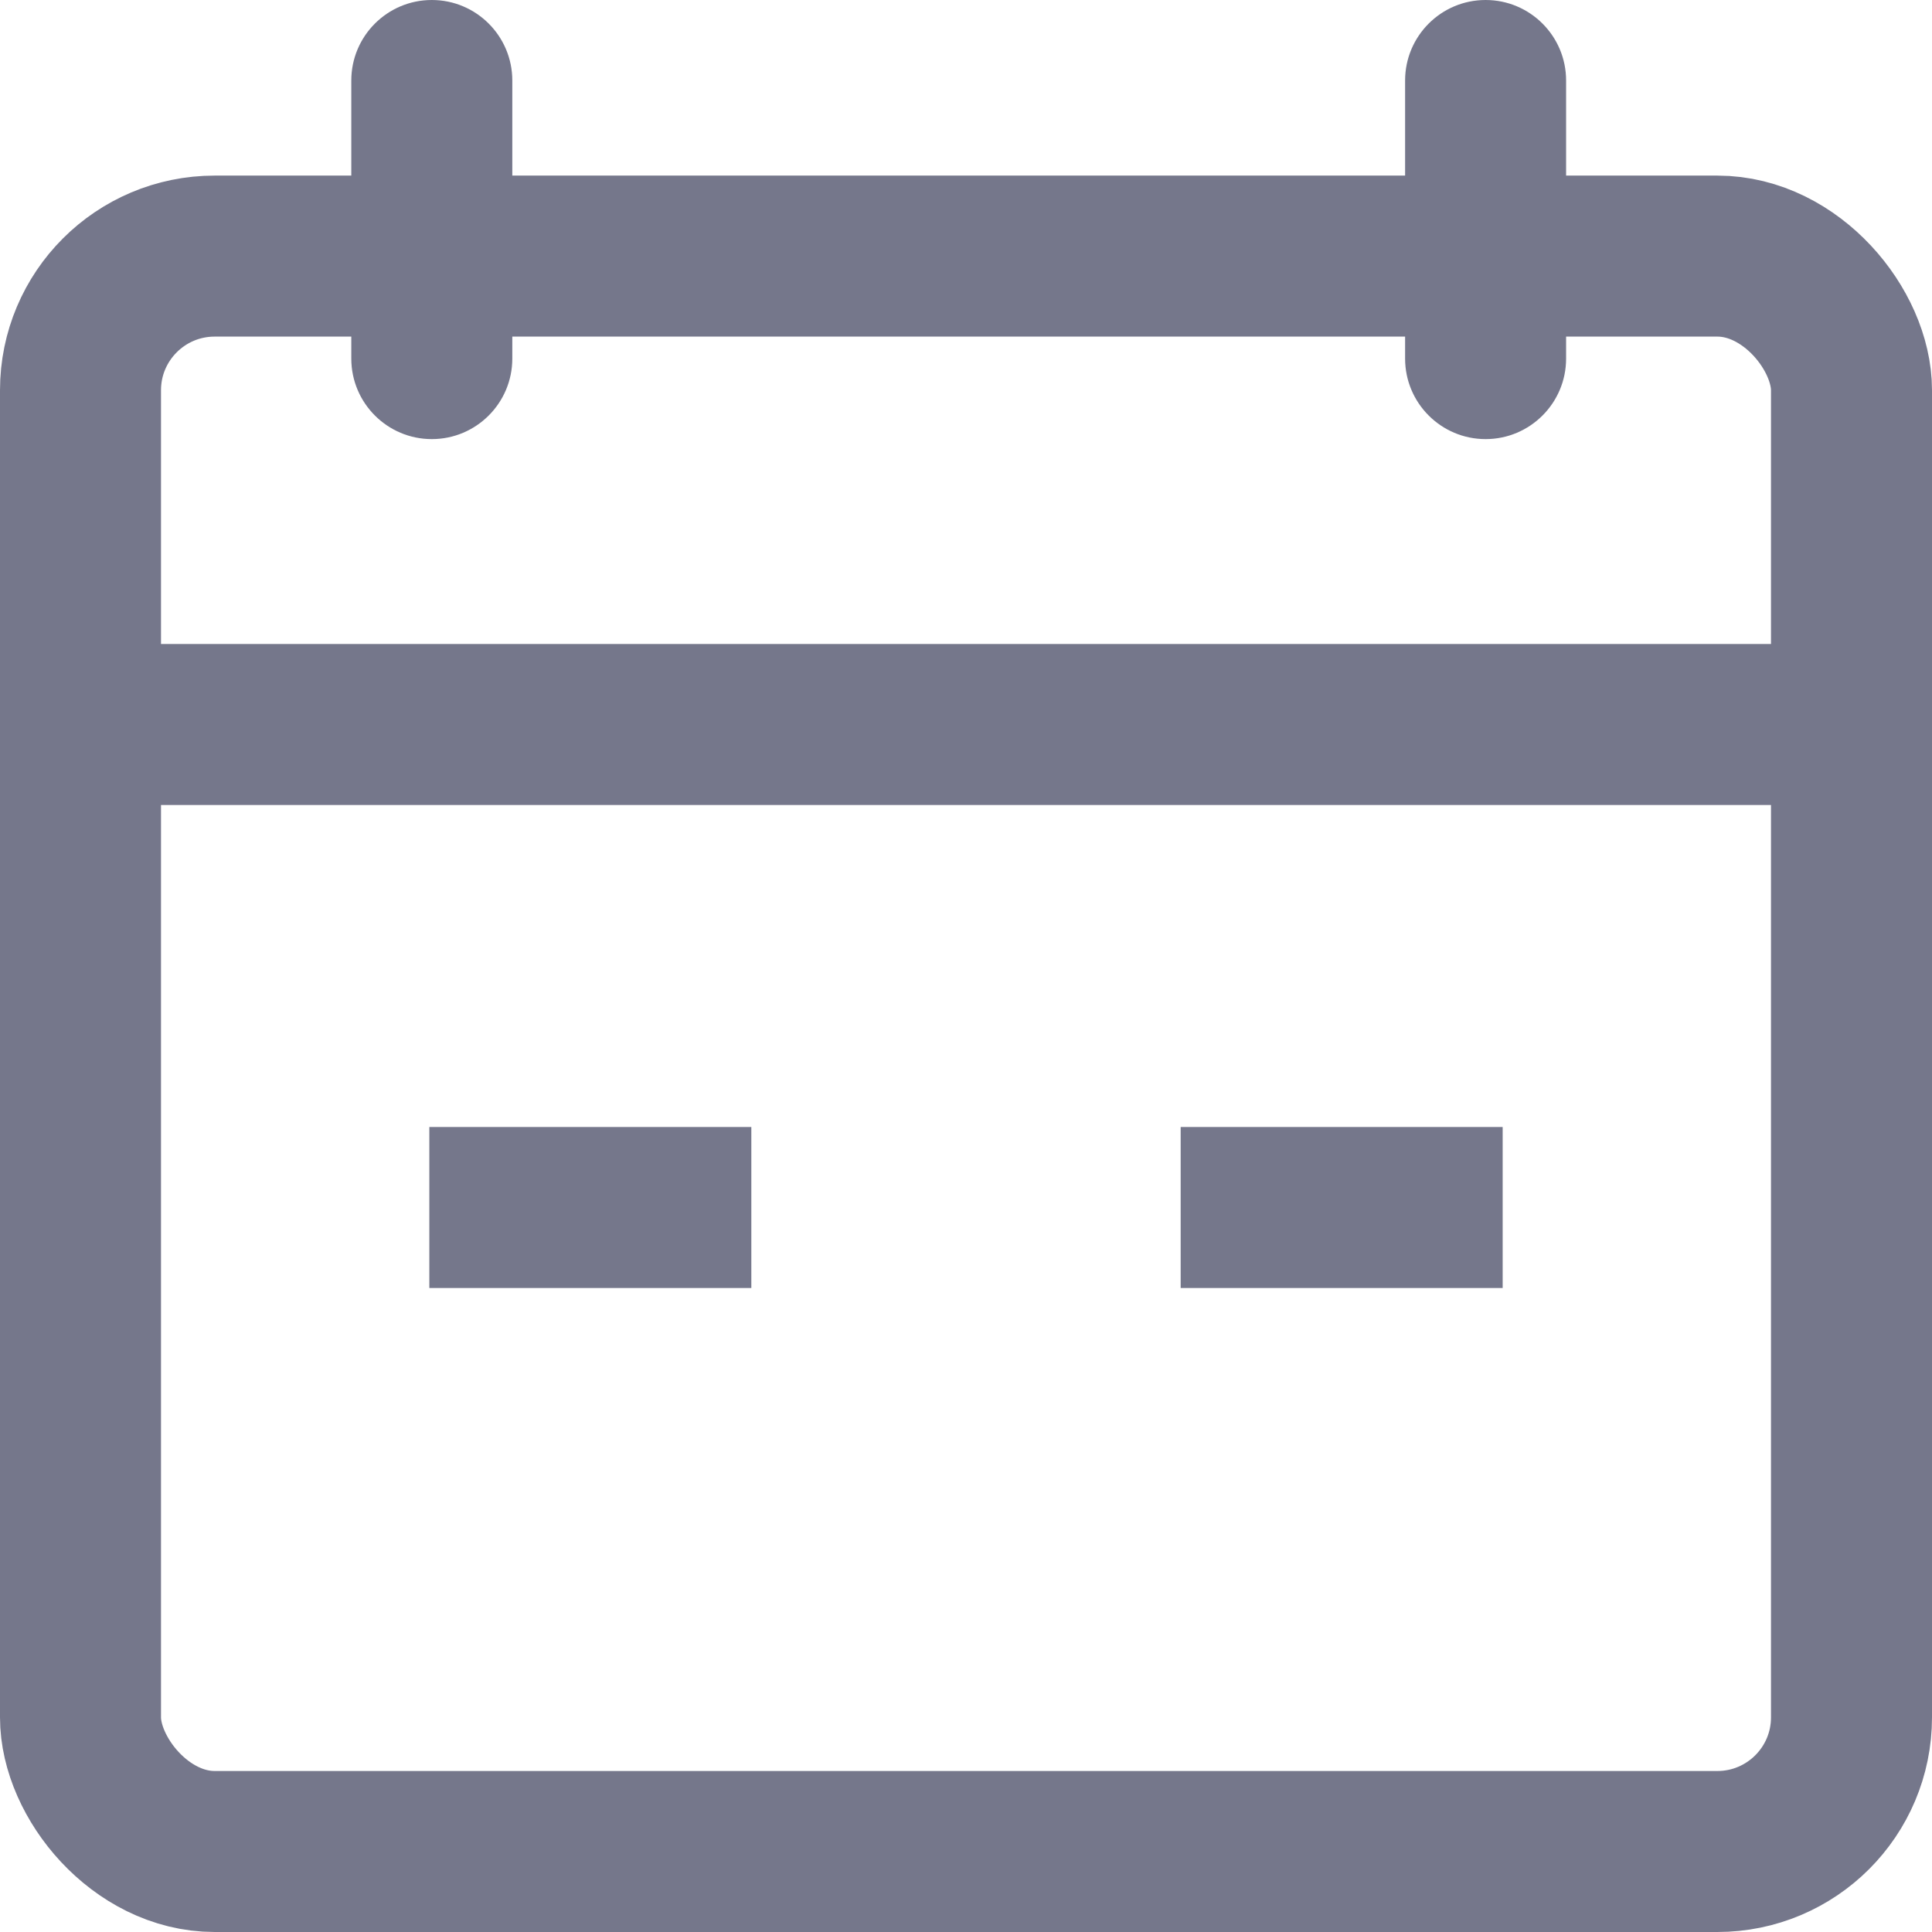 <svg width="18" height="18" viewBox="0 0 18 18" fill="none" xmlns="http://www.w3.org/2000/svg">
<rect x="0.75" y="2.386" width="16.5" height="14.864" rx="1.25" stroke="#75778B" stroke-width="1.5"/>
<rect width="3" height="1.5" transform="matrix(1 0 0 -1 4 12)" fill="#75778B"/>
<rect width="3" height="1.5" transform="matrix(1 0 0 -1 11 12)" fill="#75778B"/>
<rect x="1" y="6" width="16" height="1.5" fill="#75778B"/>
<path fill-rule="evenodd" clip-rule="evenodd" d="M4.023 0C3.609 0 3.273 0.336 3.273 0.75V3.341C3.273 3.755 3.609 4.091 4.023 4.091C4.437 4.091 4.773 3.755 4.773 3.341V0.75C4.773 0.336 4.437 0 4.023 0ZM13.841 0C13.427 0 13.091 0.336 13.091 0.75V3.341C13.091 3.755 13.427 4.091 13.841 4.091C14.255 4.091 14.591 3.755 14.591 3.341V0.75C14.591 0.336 14.255 0 13.841 0Z" fill="#75778B"/>
</svg>
